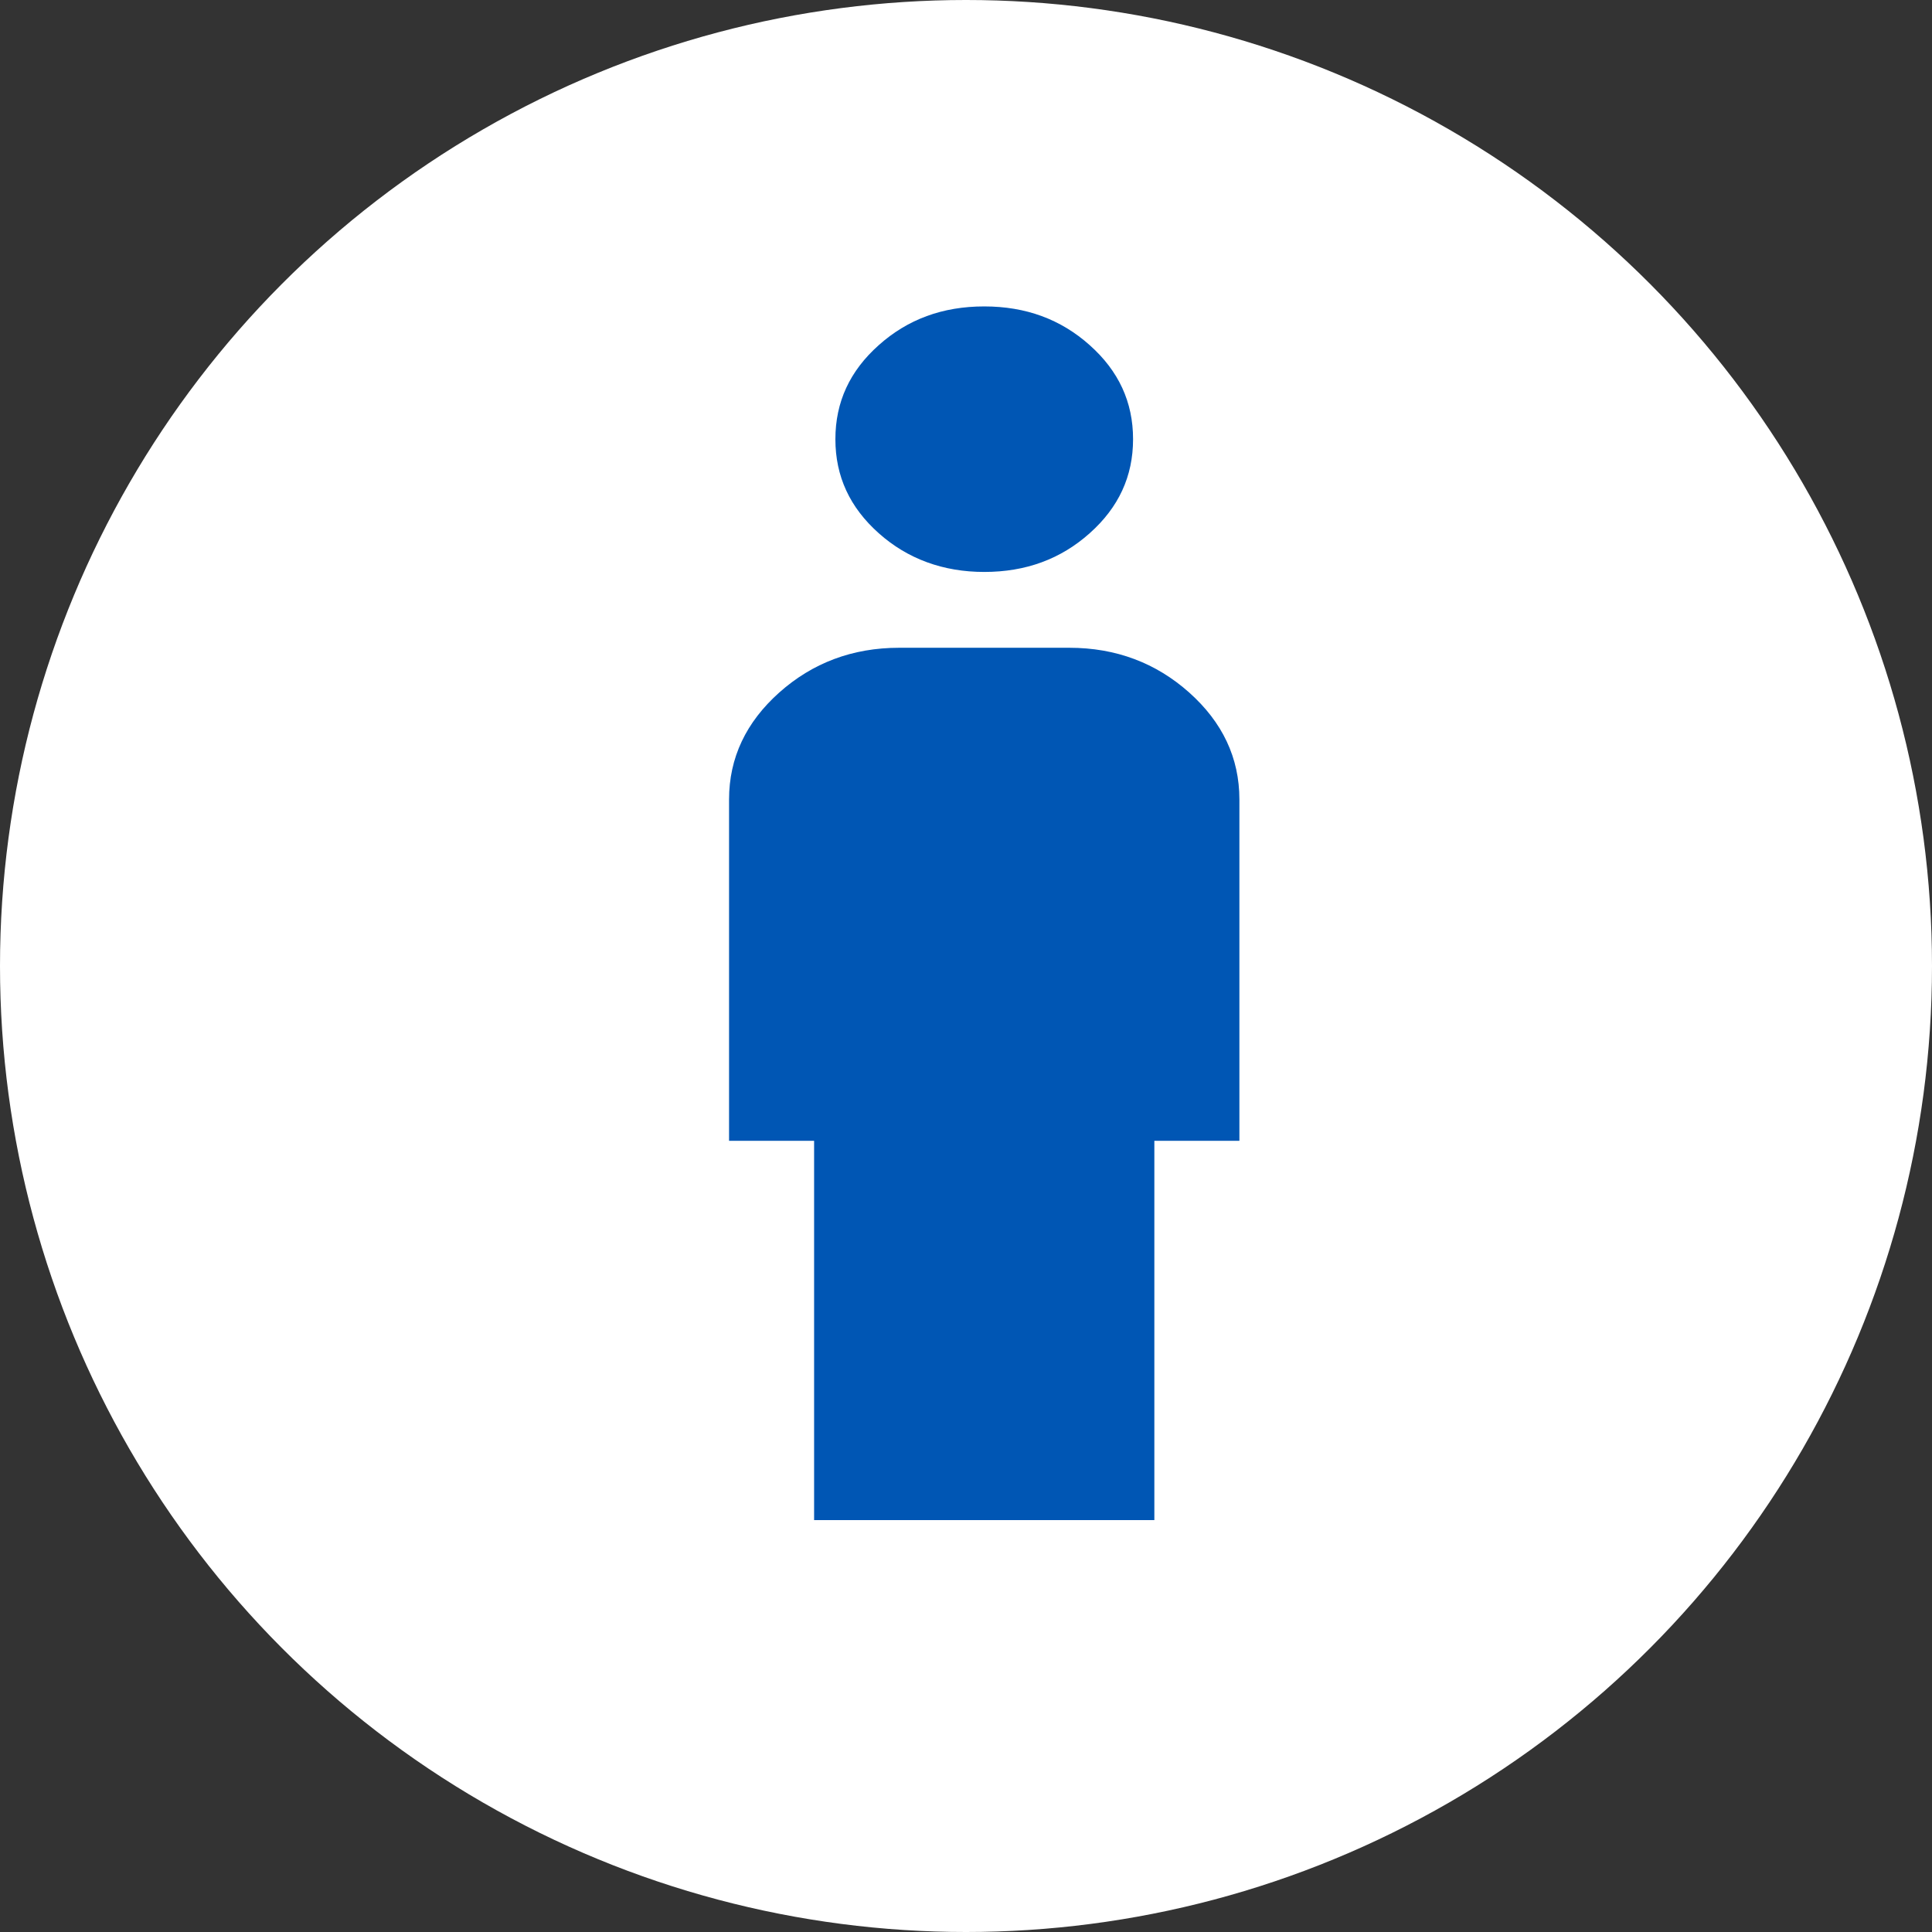 <svg id="MaleCircleFilled" viewBox="0 0 53 53" fill="none"
    xmlns="http://www.w3.org/2000/svg">
    <rect x="0" y="0" width="53" height="53" fill="#333333" stroke="none"/>
    <circle cx="26.5" cy="26.5" r="26.5" fill="white" />
    <path
        d="M27 15.69C25.88 15.69 24.9 15.336 24.107 14.628C23.313 13.921 22.917 13.068 22.917 12.048C22.917 11.028 23.313 10.175 24.107 9.468C24.9 8.76 25.857 8.406 27 8.406C28.143 8.406 29.1 8.76 29.893 9.468C30.687 10.175 31.083 11.028 31.083 12.048C31.083 13.068 30.687 13.921 29.893 14.628C29.1 15.336 28.143 15.69 27 15.69ZM22.333 41.701V31.296H20V21.932C20 20.788 20.467 19.81 21.377 18.998C22.287 18.187 23.383 17.77 24.667 17.77H29.333C30.617 17.77 31.713 18.187 32.623 18.998C33.533 19.81 34 20.788 34 21.932V31.296H31.667V41.701H22.333Z"
        fill="#0056B4" />
</svg>
